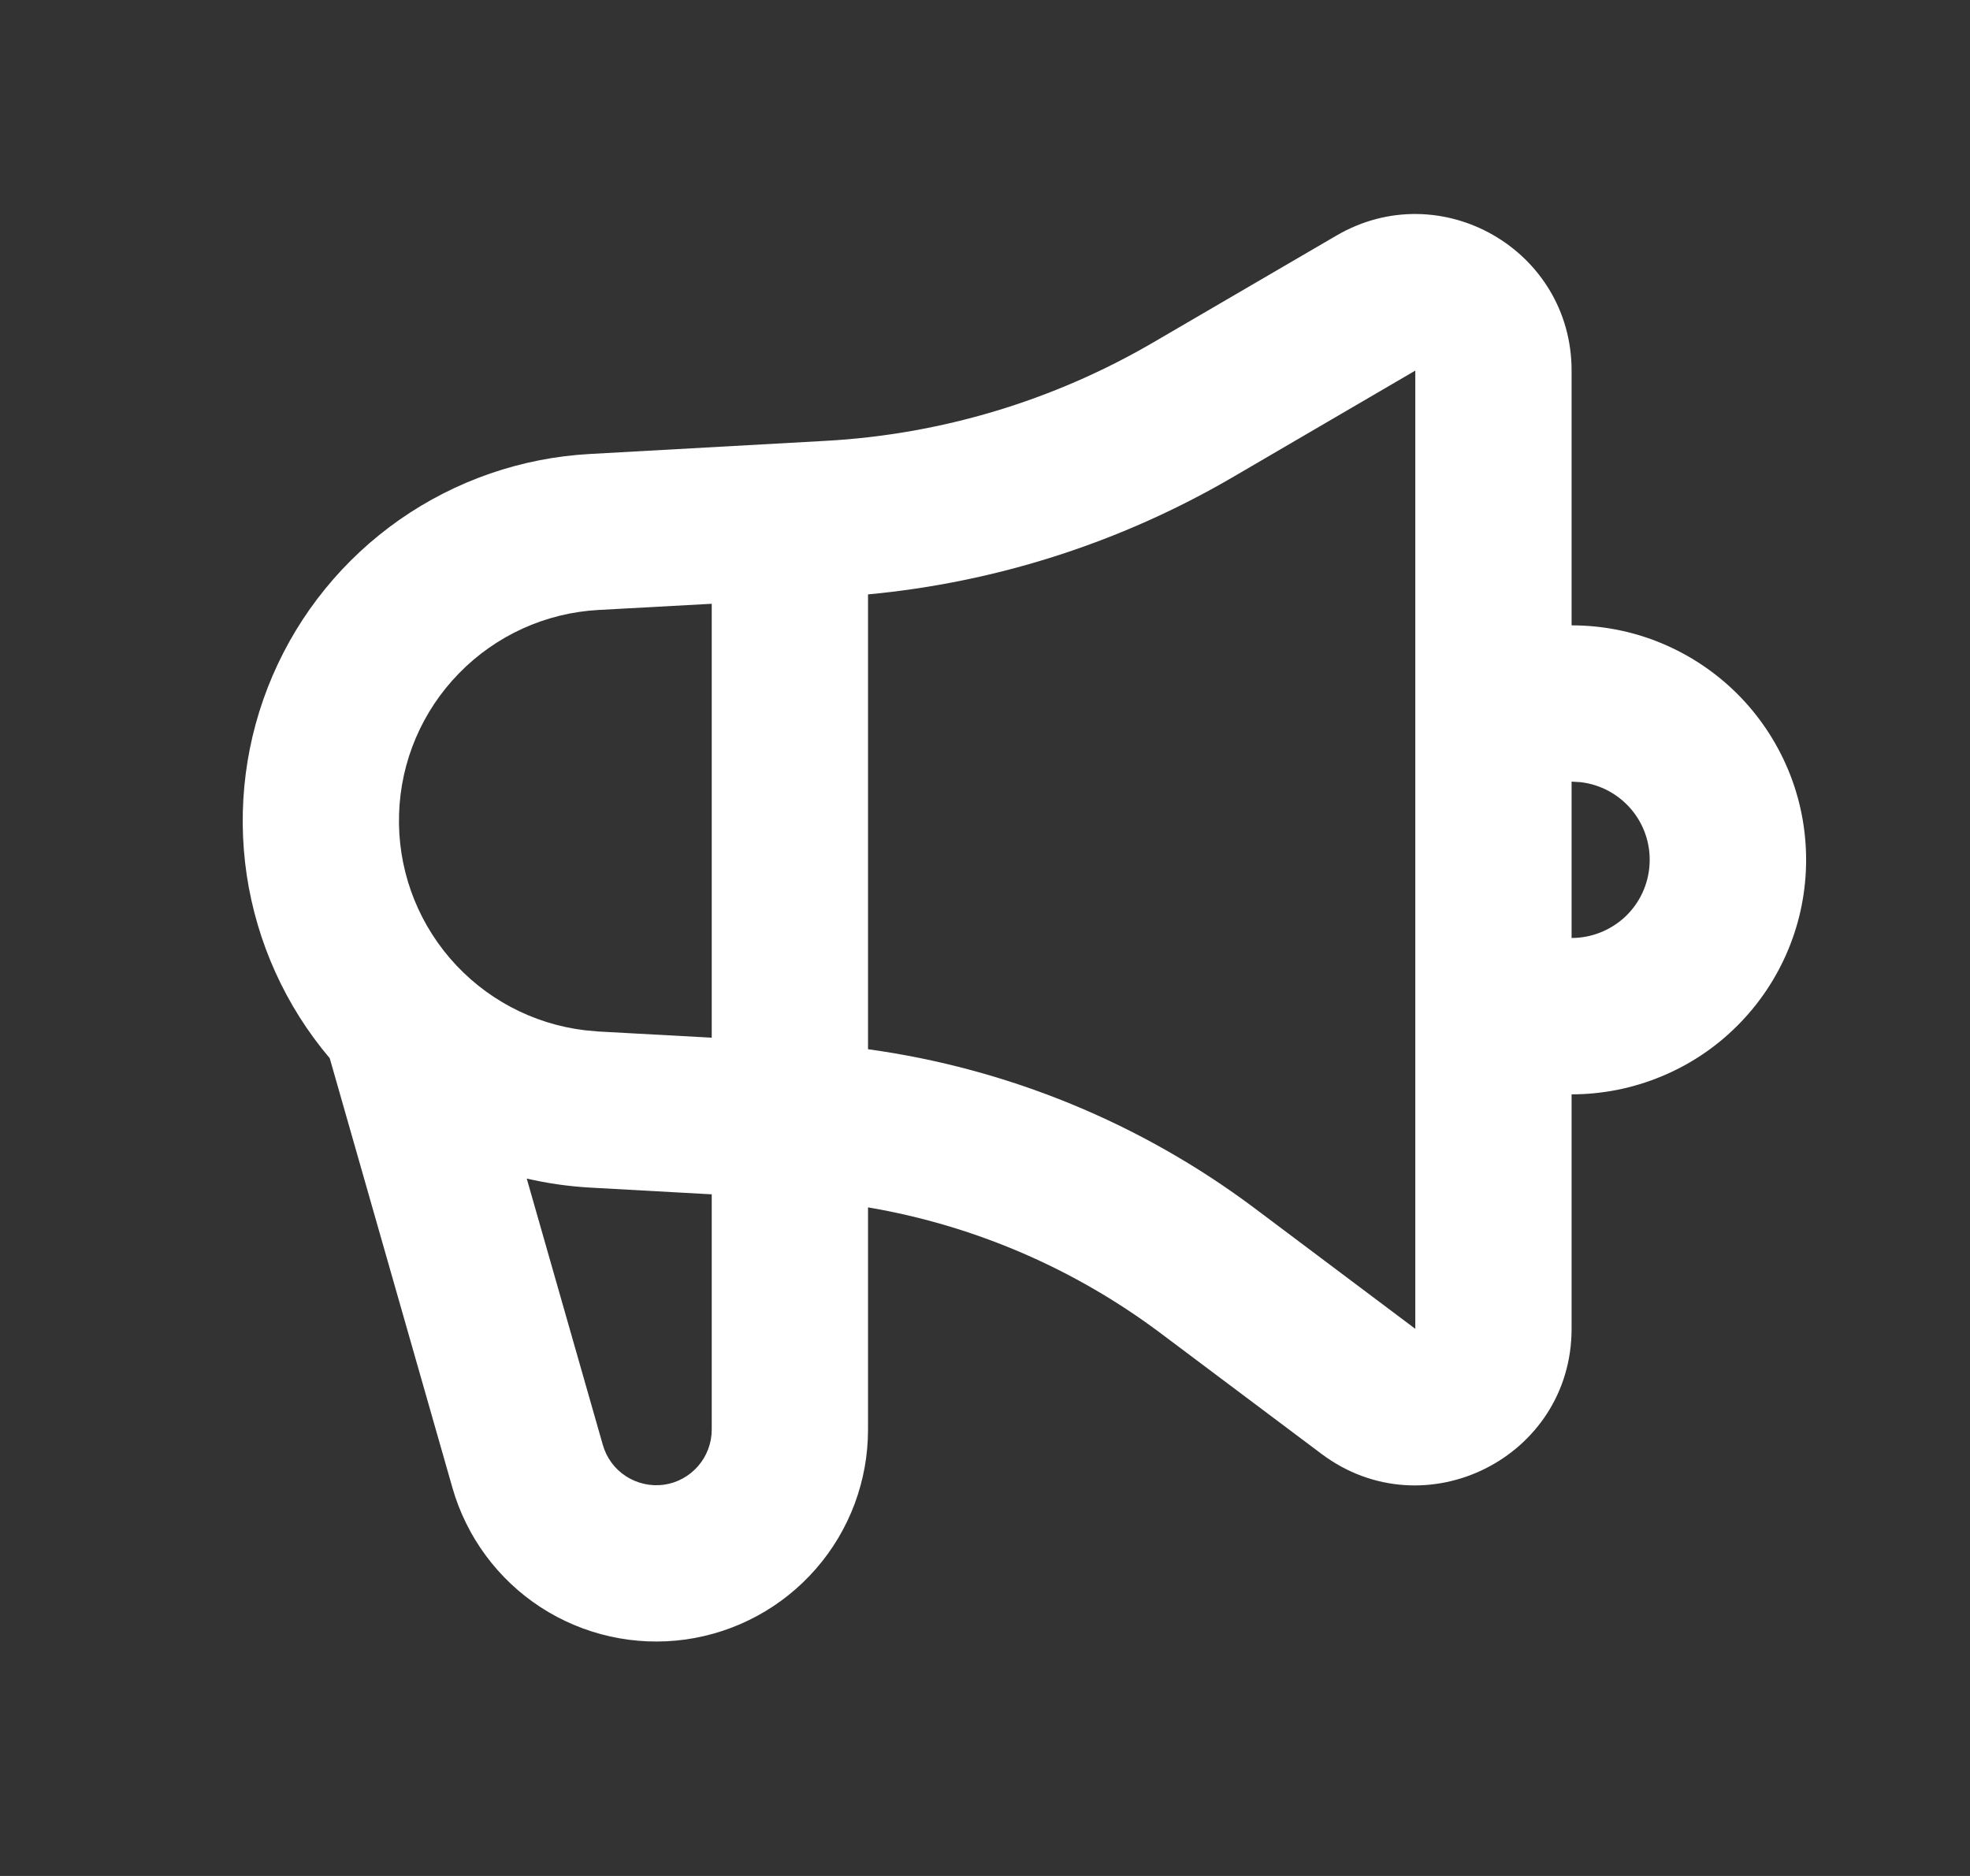 <svg xmlns="http://www.w3.org/2000/svg" width="21" height="20" viewBox="0 0 21 20" fill="none">
<rect x="0" y="0" width="21" height="20" fill="#333333" stroke="none"/>
<g clip-path="url(#clip0_15_71)">
<path fill-rule="evenodd" clip-rule="evenodd" d="M16.753 3.951V6.667C17.082 6.667 17.407 6.731 17.71 6.857C18.013 6.983 18.289 7.167 18.521 7.399C18.753 7.631 18.937 7.907 19.063 8.21C19.189 8.513 19.253 8.838 19.253 9.167C19.253 9.495 19.189 9.82 19.063 10.123C18.937 10.427 18.753 10.702 18.521 10.934C18.289 11.167 18.013 11.351 17.71 11.476C17.407 11.602 17.082 11.667 16.753 11.667V14.167C16.753 15.54 15.186 16.324 14.087 15.5L12.37 14.212C11.452 13.524 10.384 13.064 9.253 12.872V15.242C9.253 15.787 9.057 16.313 8.699 16.724C8.342 17.135 7.848 17.403 7.308 17.479C6.768 17.554 6.22 17.432 5.763 17.135C5.307 16.838 4.973 16.386 4.823 15.862L3.515 11.282C3.044 10.726 2.738 10.049 2.63 9.329C2.523 8.608 2.618 7.872 2.906 7.203C3.194 6.533 3.663 5.958 4.26 5.54C4.857 5.123 5.559 4.88 6.287 4.84L8.802 4.7C10.032 4.632 11.229 4.272 12.293 3.651L14.247 2.511C15.358 1.863 16.753 2.664 16.753 3.951ZM5.615 12.565L6.426 15.404C6.465 15.542 6.552 15.66 6.672 15.738C6.792 15.816 6.936 15.848 7.077 15.829C7.219 15.809 7.348 15.738 7.442 15.63C7.535 15.523 7.587 15.384 7.587 15.242V12.733L6.287 12.661C6.06 12.648 5.836 12.616 5.615 12.565ZM15.087 3.951L13.133 5.092C11.945 5.784 10.621 6.209 9.253 6.337V11.186C10.742 11.391 12.16 11.972 13.37 12.878L15.087 14.167V3.951ZM7.587 6.437L6.378 6.503C5.816 6.534 5.286 6.775 4.893 7.178C4.499 7.581 4.271 8.116 4.254 8.679C4.236 9.242 4.43 9.79 4.797 10.217C5.164 10.644 5.678 10.918 6.237 10.984L6.378 10.997L7.587 11.063V6.437ZM16.753 8.333V10C16.966 10 17.17 9.918 17.325 9.773C17.479 9.627 17.572 9.428 17.584 9.216C17.597 9.003 17.528 8.795 17.392 8.632C17.255 8.469 17.062 8.364 16.851 8.339L16.753 8.333Z" fill="white"/>
</g>
<defs>
<clipPath id="clip0_15_71">
<rect width="20" height="20" fill="white" transform="translate(0.92)"/>
</clipPath>
</defs>
</svg>